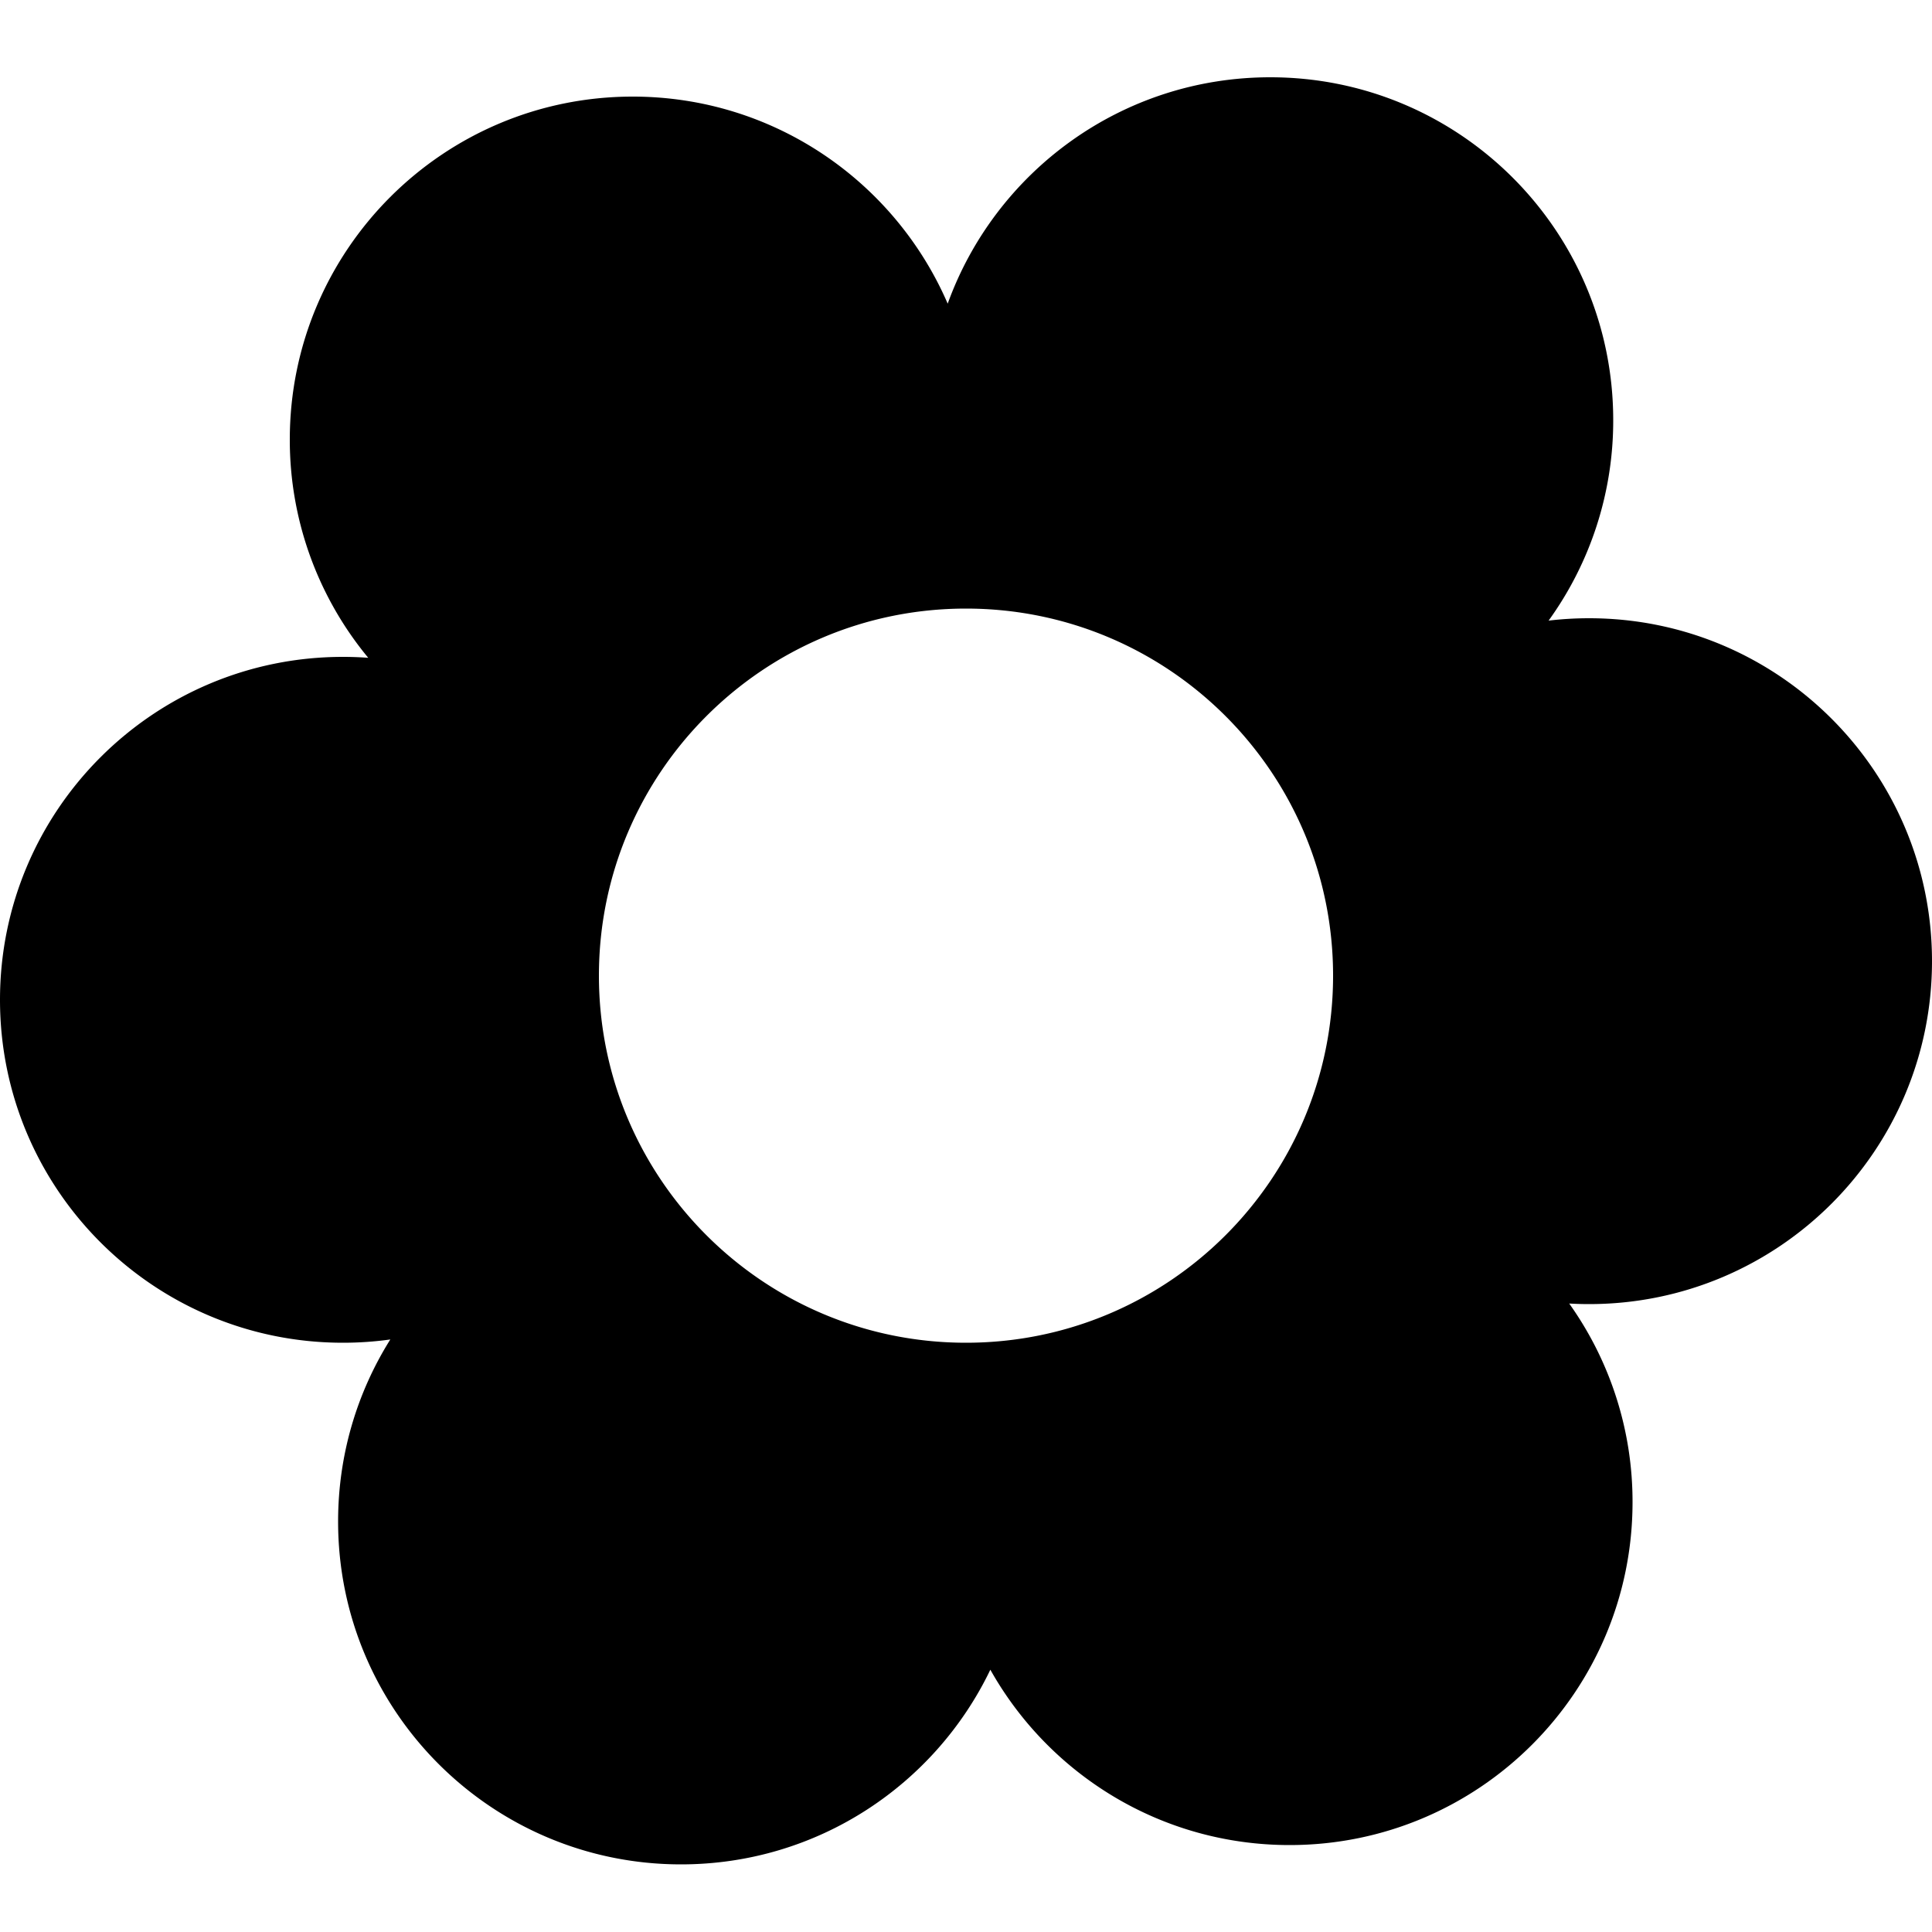 <svg xmlns="http://www.w3.org/2000/svg" width="200" height="200" viewBox="0 0 200 200"><path fill="#000" fill-rule="evenodd" d="M131.5 8C151.106 8 167 23.894 167 43.5a35.34 35.34 0 01-6.69 20.746A35.49 35.49 0 01164.5 64c19.606 0 35.5 15.894 35.5 35.5S184.106 135 164.5 135c-.69 0-1.376-.02-2.056-.059A35.33 35.33 0 01169 155.5c0 19.606-15.894 35.5-35.5 35.5-13.305 0-24.901-7.32-30.98-18.152C96.795 184.769 84.609 193 70.5 193 50.894 193 35 177.106 35 157.5c0-6.92 1.98-13.379 5.405-18.838-1.603.223-3.24.338-4.905.338C15.894 139 0 123.106 0 103.5S15.894 68 35.5 68c.881 0 1.755.032 2.62.095A35.345 35.345 0 0130 45.5C30 25.894 45.894 10 65.5 10c14.61 0 27.158 8.825 32.605 21.435C103.04 17.768 116.13 8 131.5 8zM100 63c-20.987 0-38 17.013-38 38s17.013 38 38 38 38-17.013 38-38-17.013-38-38-38z"/></svg>